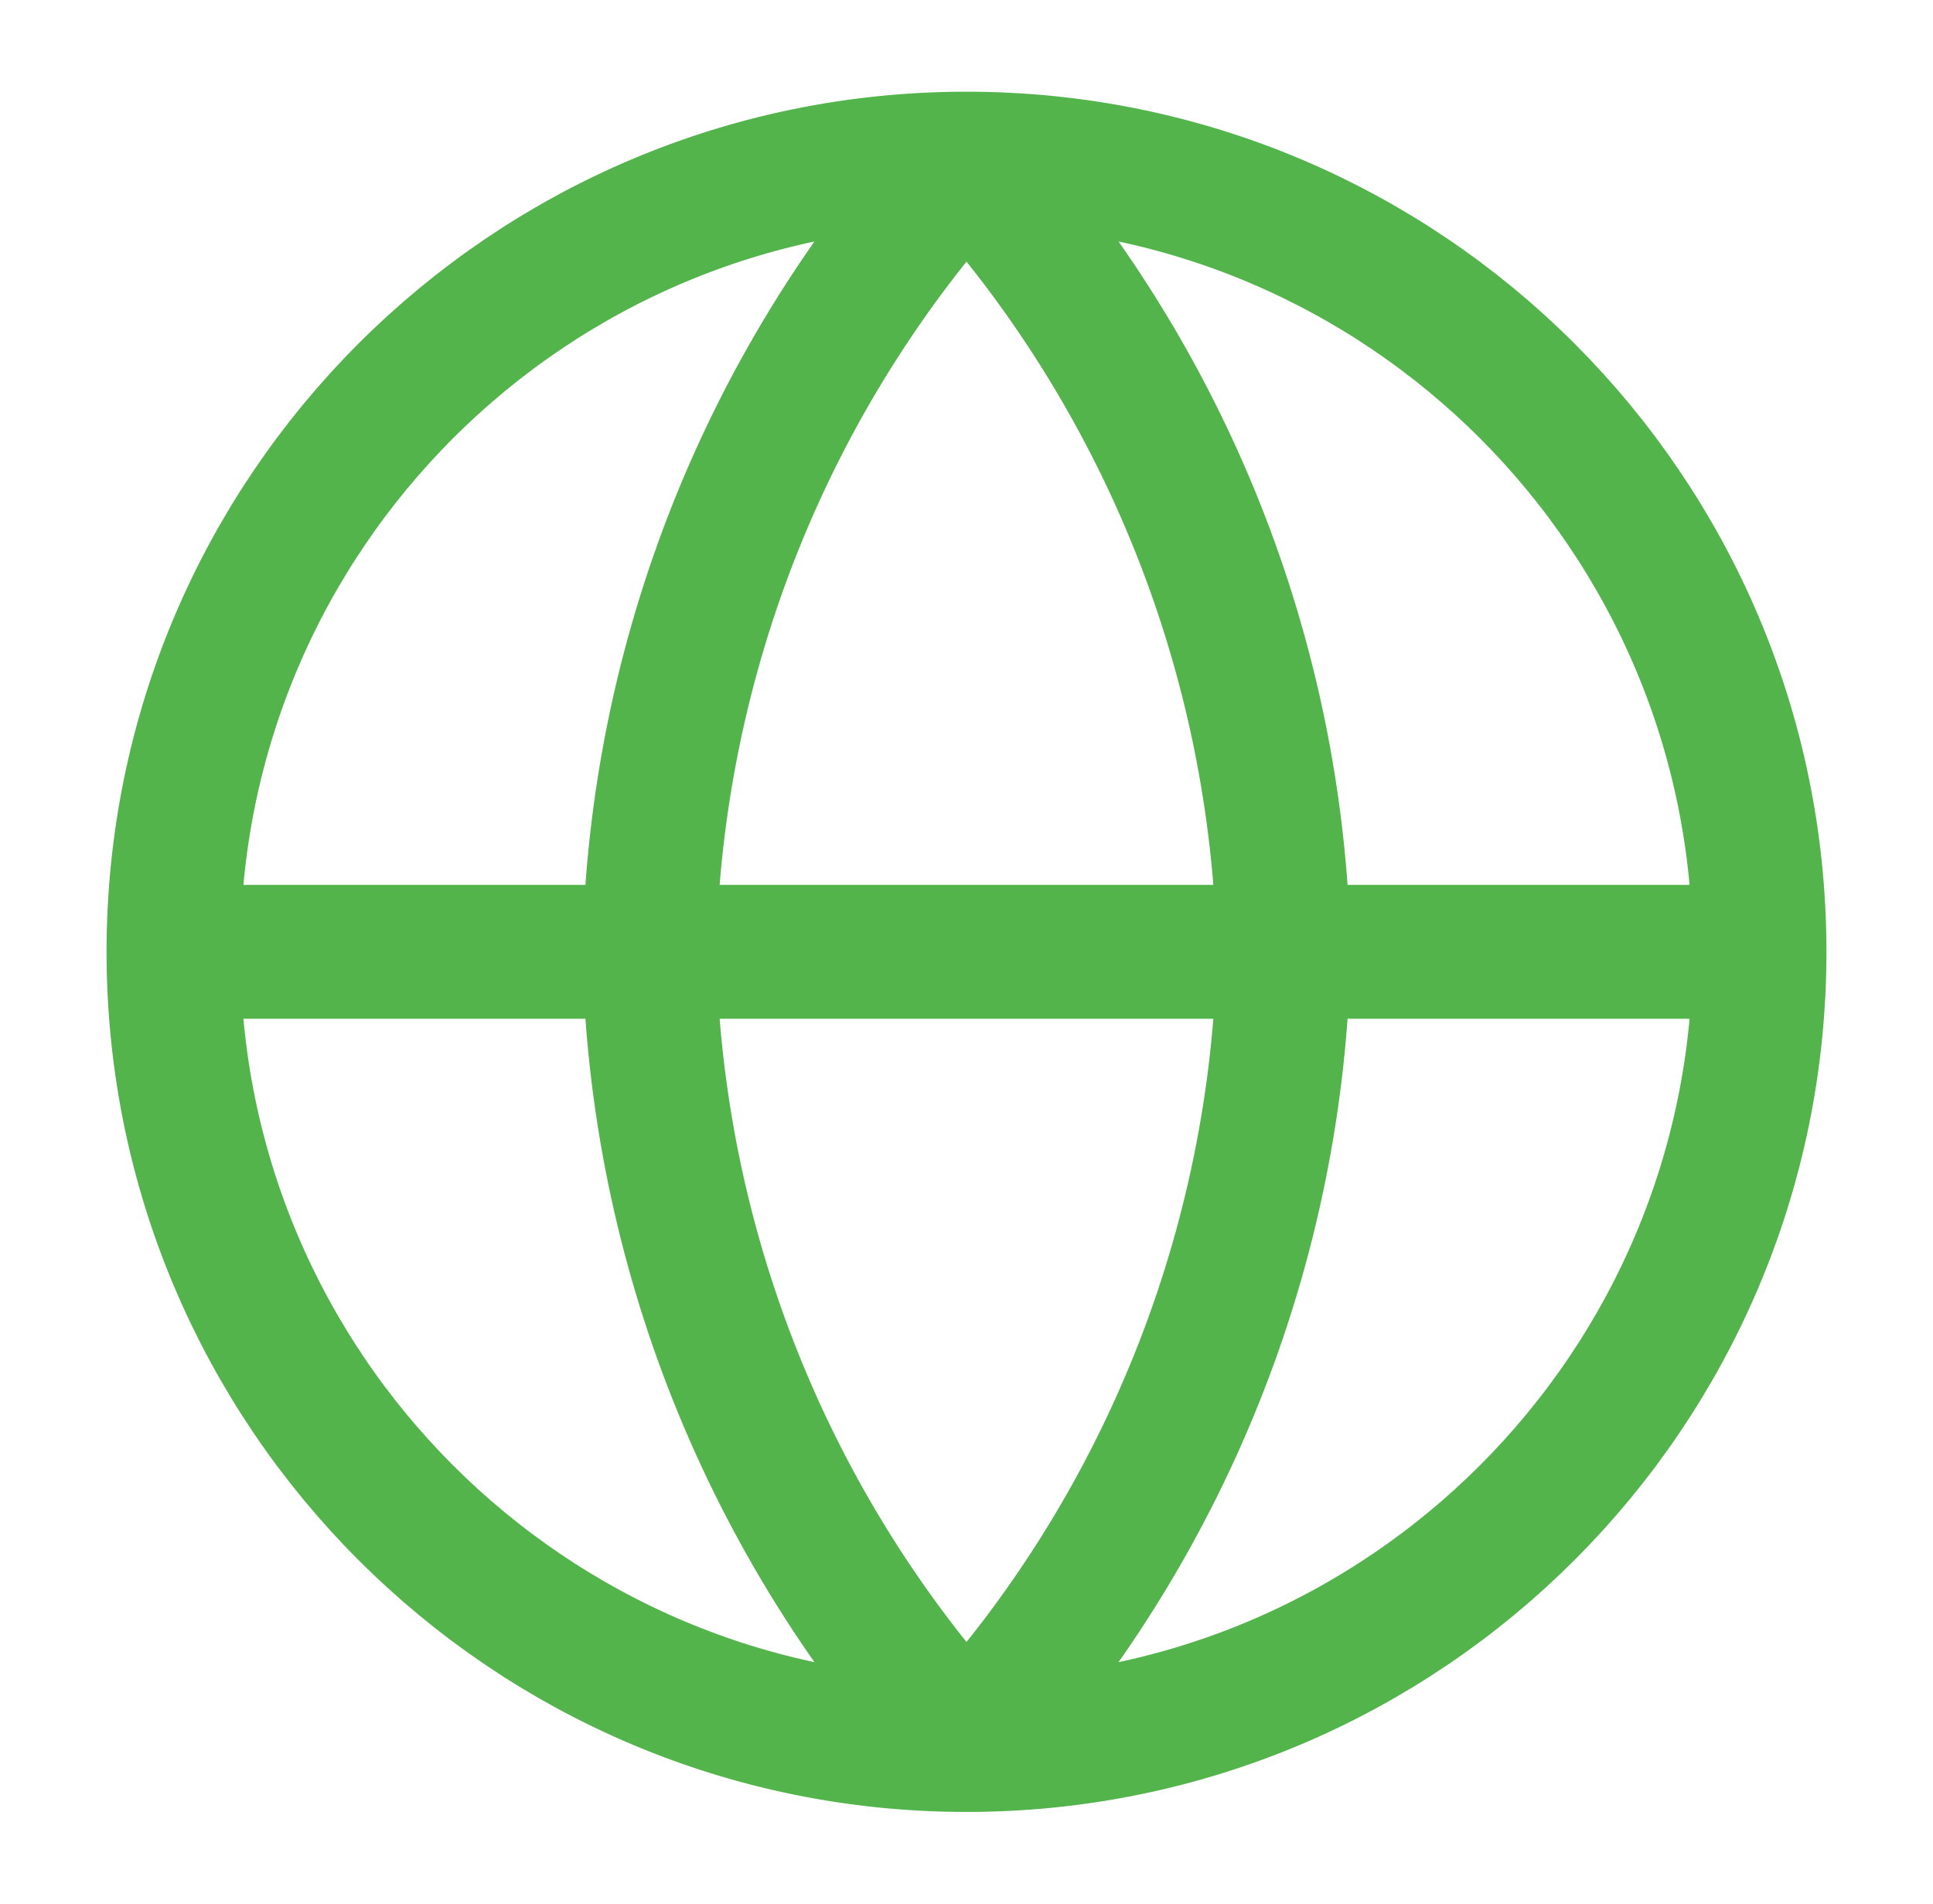 <svg width="65" height="64" viewBox="0 0 65 64" fill="none" xmlns="http://www.w3.org/2000/svg">
<path d="M5.833 32H59.167M5.833 32C5.833 46.727 17.772 58.667 32.5 58.667M5.833 32C5.833 17.272 17.772 5.333 32.5 5.333M59.167 32C59.167 46.727 47.228 58.667 32.5 58.667M59.167 32C59.167 17.272 47.228 5.333 32.5 5.333M32.5 5.333C39.17 12.636 42.961 22.112 43.167 32C42.961 41.888 39.17 51.364 32.5 58.667M32.5 5.333C25.83 12.636 22.039 22.112 21.833 32C22.039 41.888 25.83 51.364 32.5 58.667" stroke="#52B44A" stroke-width="4.5" stroke-linecap="round" stroke-linejoin="round"/>
</svg>
